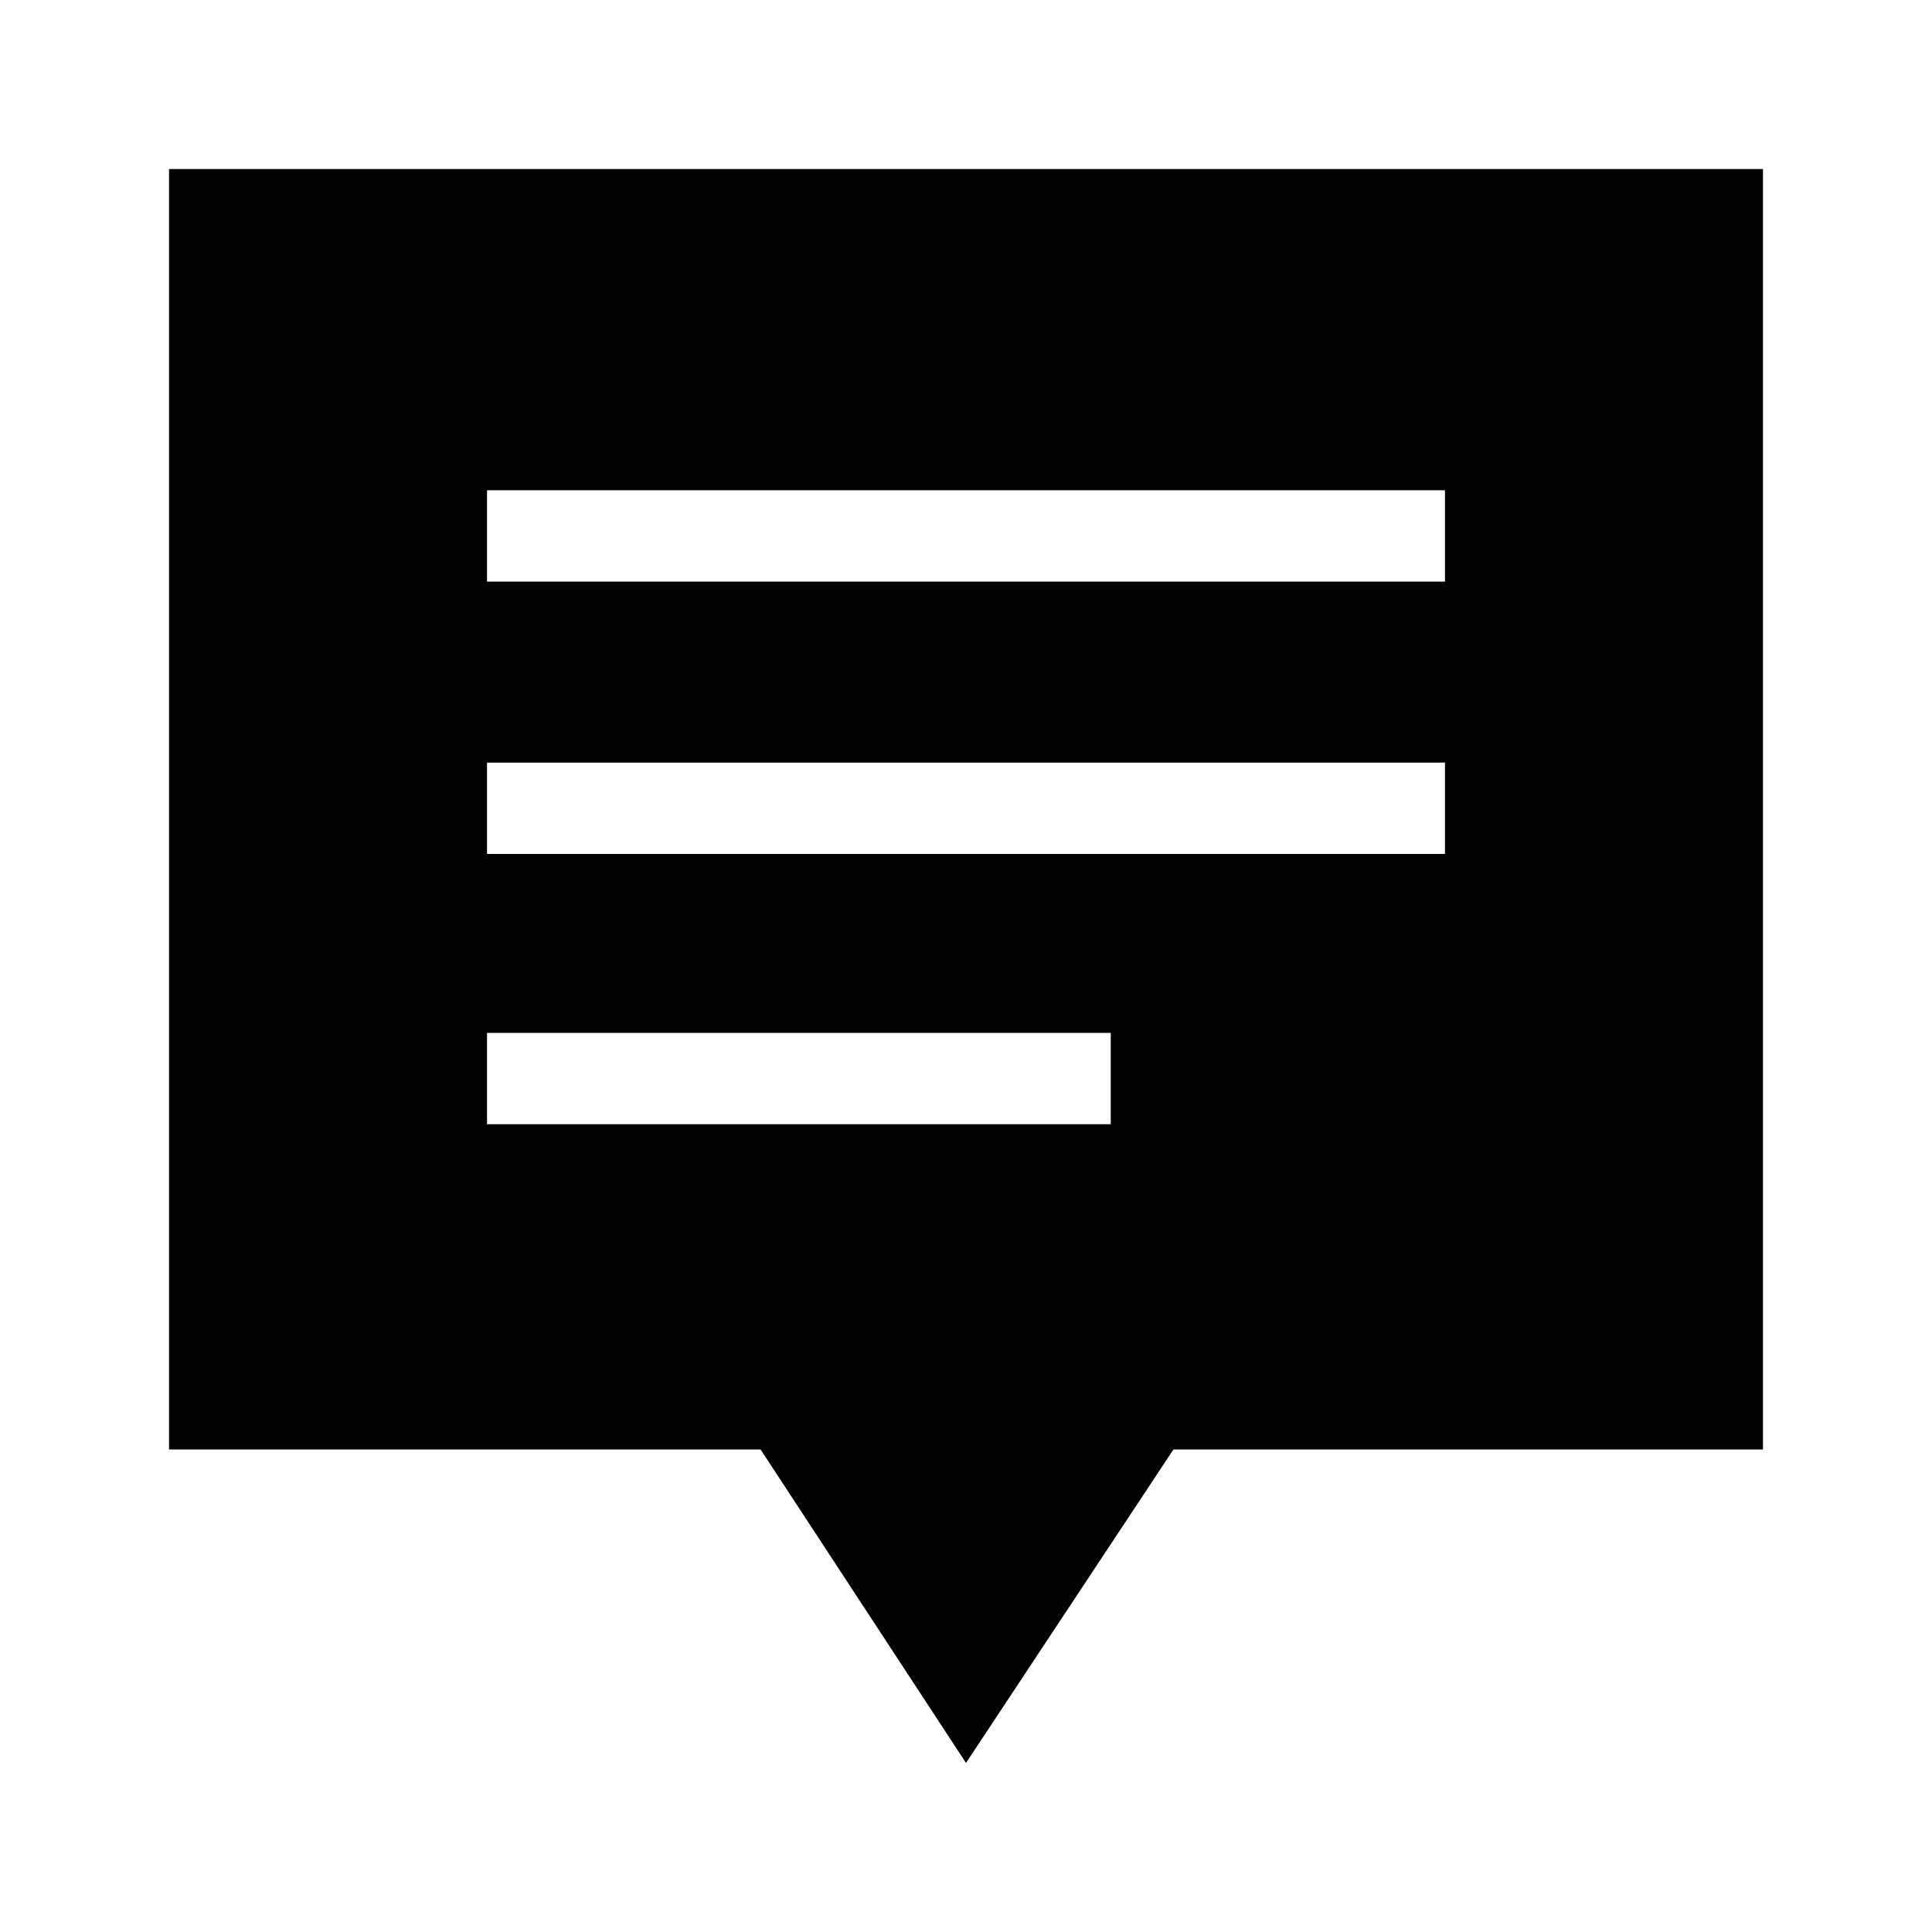 <svg xmlns="http://www.w3.org/2000/svg" height="48" viewBox="0 -960 960 960" width="48"><path d="M242-401.39h309.92v-45.38H242v45.38Zm0-134.3h476v-45.39H242v45.39ZM242-671h476v-45.38H242V-671ZM480-84 377.92-239.77H84V-876h792v636.23H583.08L480-84Z"/></svg>